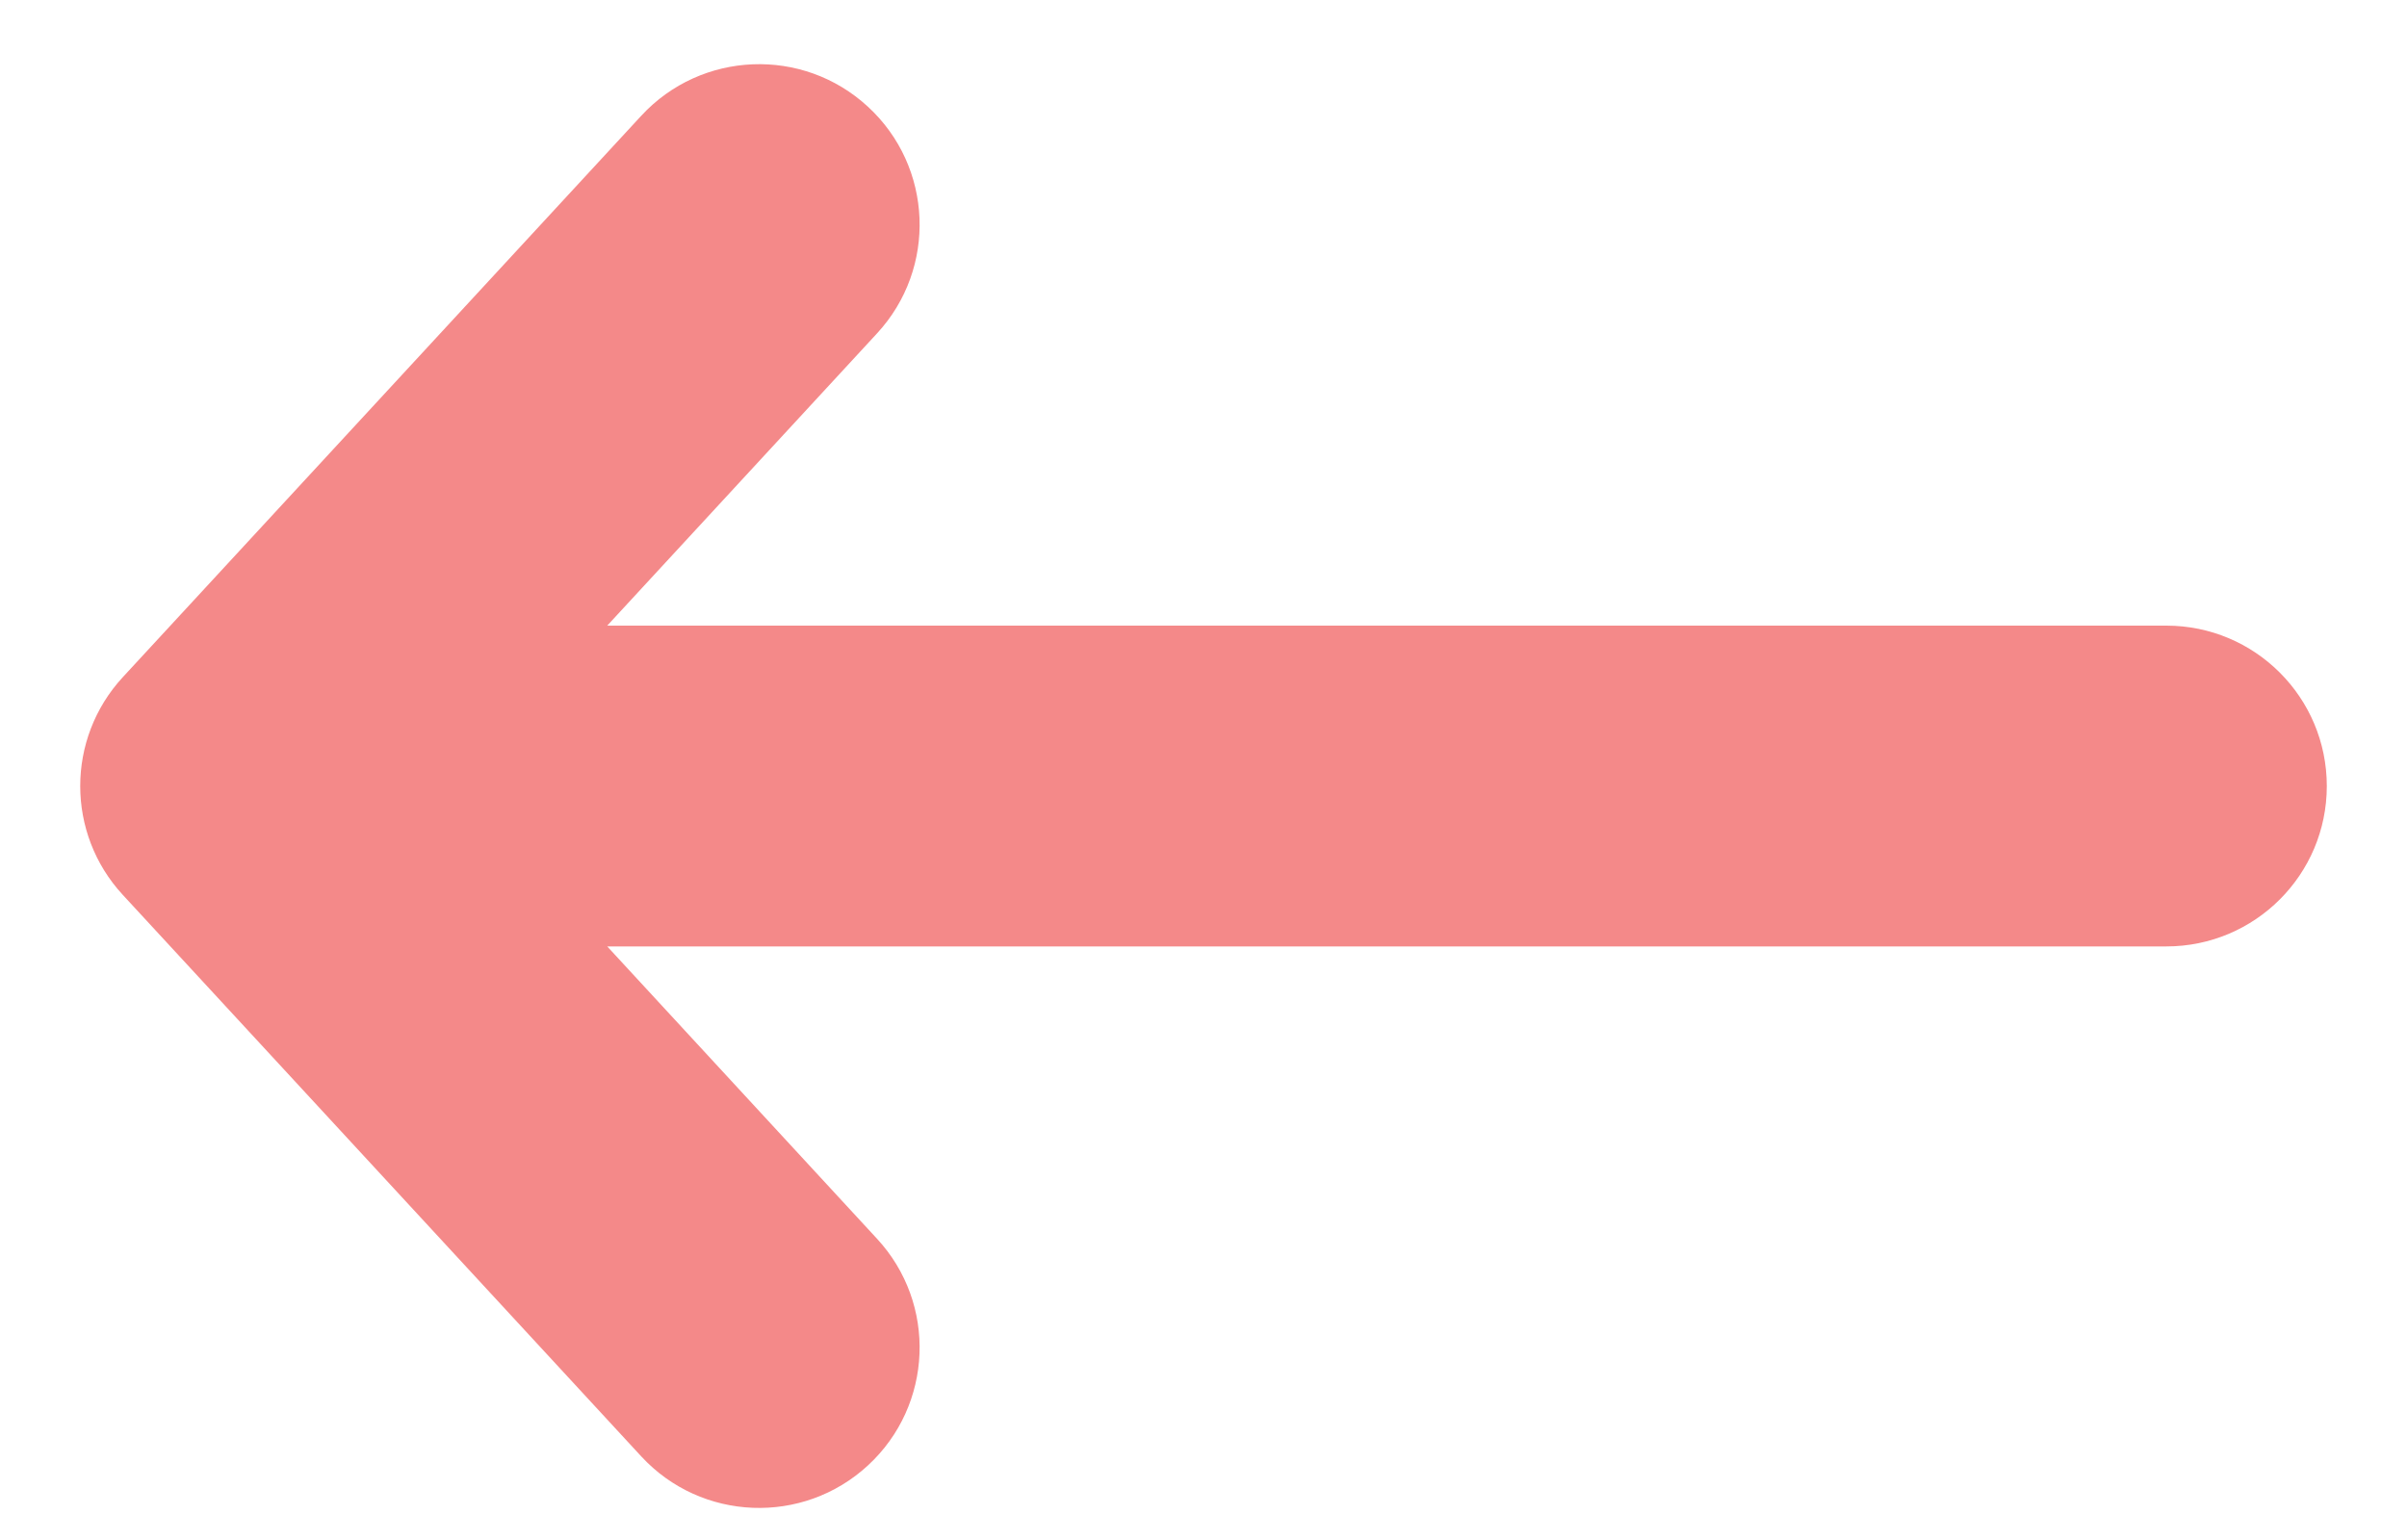<svg width="25" height="16" viewBox="0 0 25 16" fill="none" xmlns="http://www.w3.org/2000/svg">
<path fill-rule="evenodd" clip-rule="evenodd" d="M9.015 1.109C8.339 0.484 7.284 0.527 6.66 1.203L1.275 7.036C0.686 7.675 0.686 8.659 1.275 9.297L6.66 15.131C7.284 15.807 8.339 15.849 9.015 15.225C9.692 14.6 9.734 13.546 9.109 12.87L6.307 9.833L22.5 9.833C23.421 9.833 24.167 9.087 24.167 8.167C24.167 7.246 23.421 6.5 22.5 6.5L6.307 6.5L9.109 3.464C9.734 2.788 9.692 1.733 9.015 1.109Z" fill="#F48989"/>
</svg>
